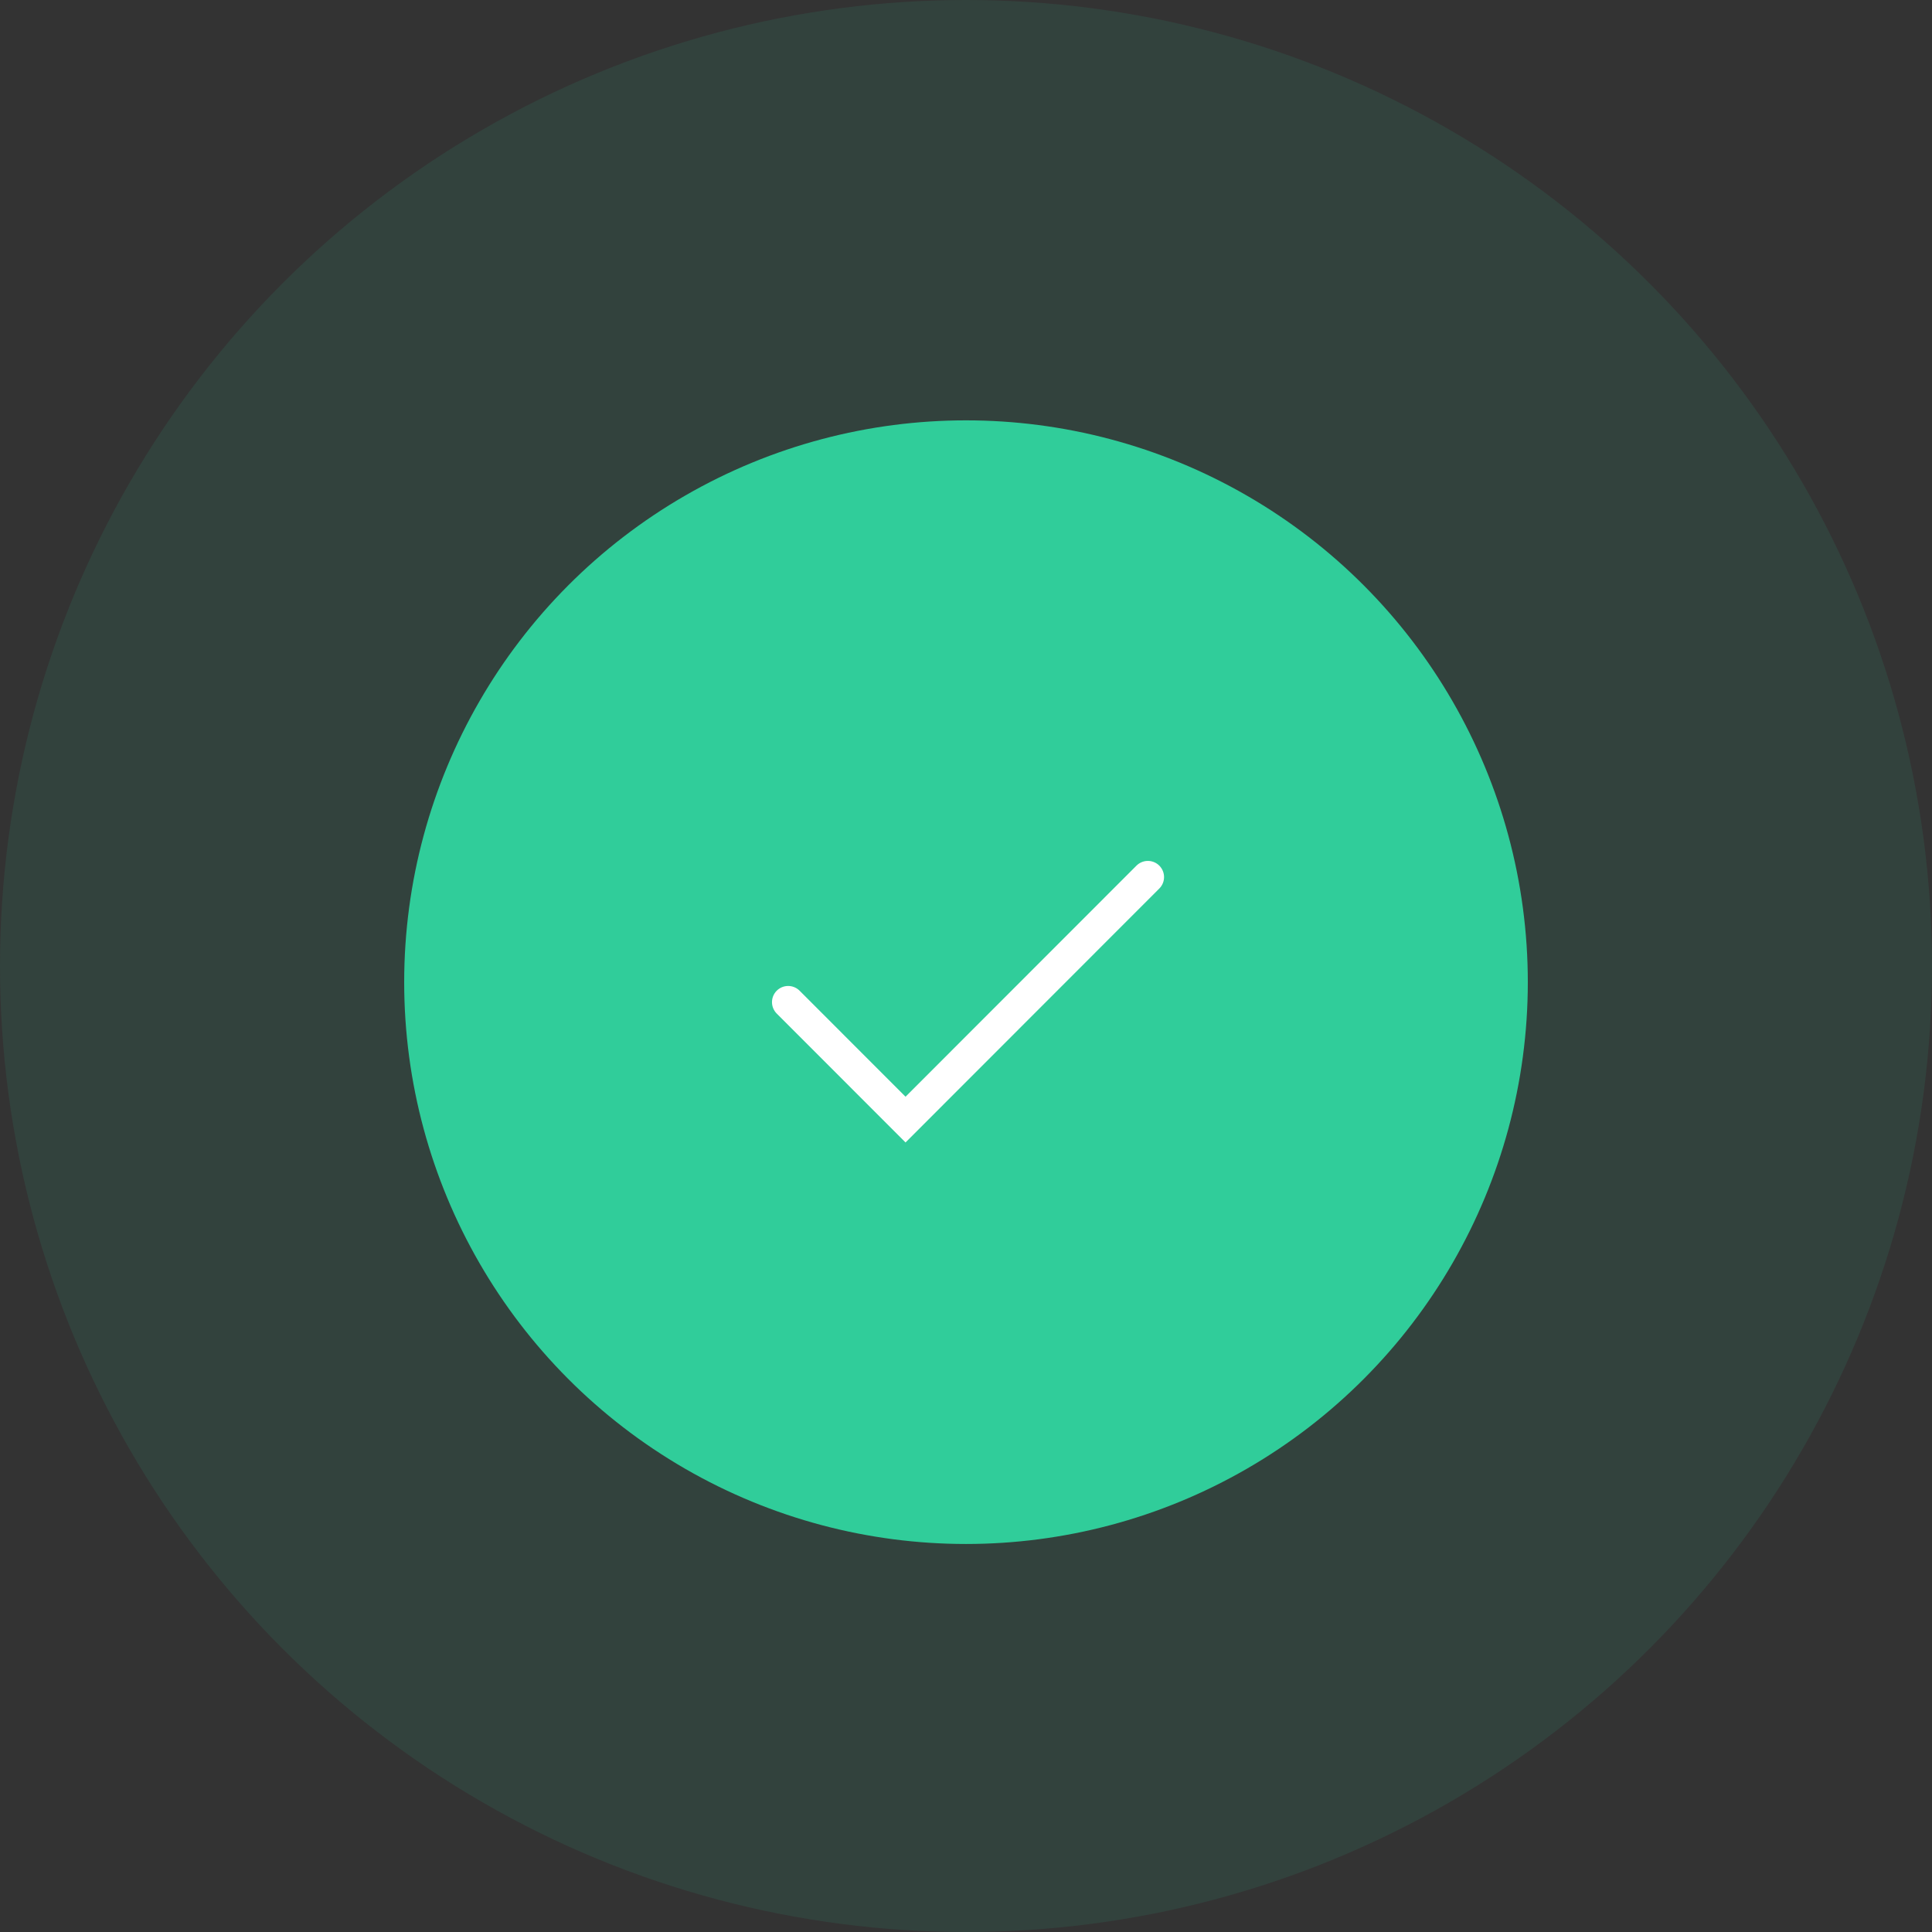 <?xml version="1.0" encoding="UTF-8"?>
<svg width="478px" height="478px" viewBox="0 0 478 478" version="1.1" xmlns="http://www.w3.org/2000/svg" xmlns:xlink="http://www.w3.org/1999/xlink">
    <rect x="0" y="0" width="478" height="478" fill="#333333" stroke="none"/>
    <!-- Generator: Sketch 58 (84663) - https://sketch.com -->
    <title>success-icon</title>
    <desc>Created with Sketch.</desc>
    <g id="Symbols" stroke="none" stroke-width="1" fill="none" fill-rule="evenodd">
        <g id="images-/-tutor_checkmark_gigant" transform="translate(0, 143)">
            <g id="success-icon" transform="translate(0, -143)">
                <circle id="Oval" fill="#30CD9A" opacity="0.1" cx="239" cy="239" r="239"></circle>
                <circle id="Oval" fill="#30CD9A" cx="239" cy="243" r="139"></circle>
                <polyline id="Path-10" stroke="#FFFFFF" stroke-width="8" stroke-linecap="round" points="195 247.94 224.04 277 284 217"></polyline>
            </g>
        </g>
    </g>
</svg>